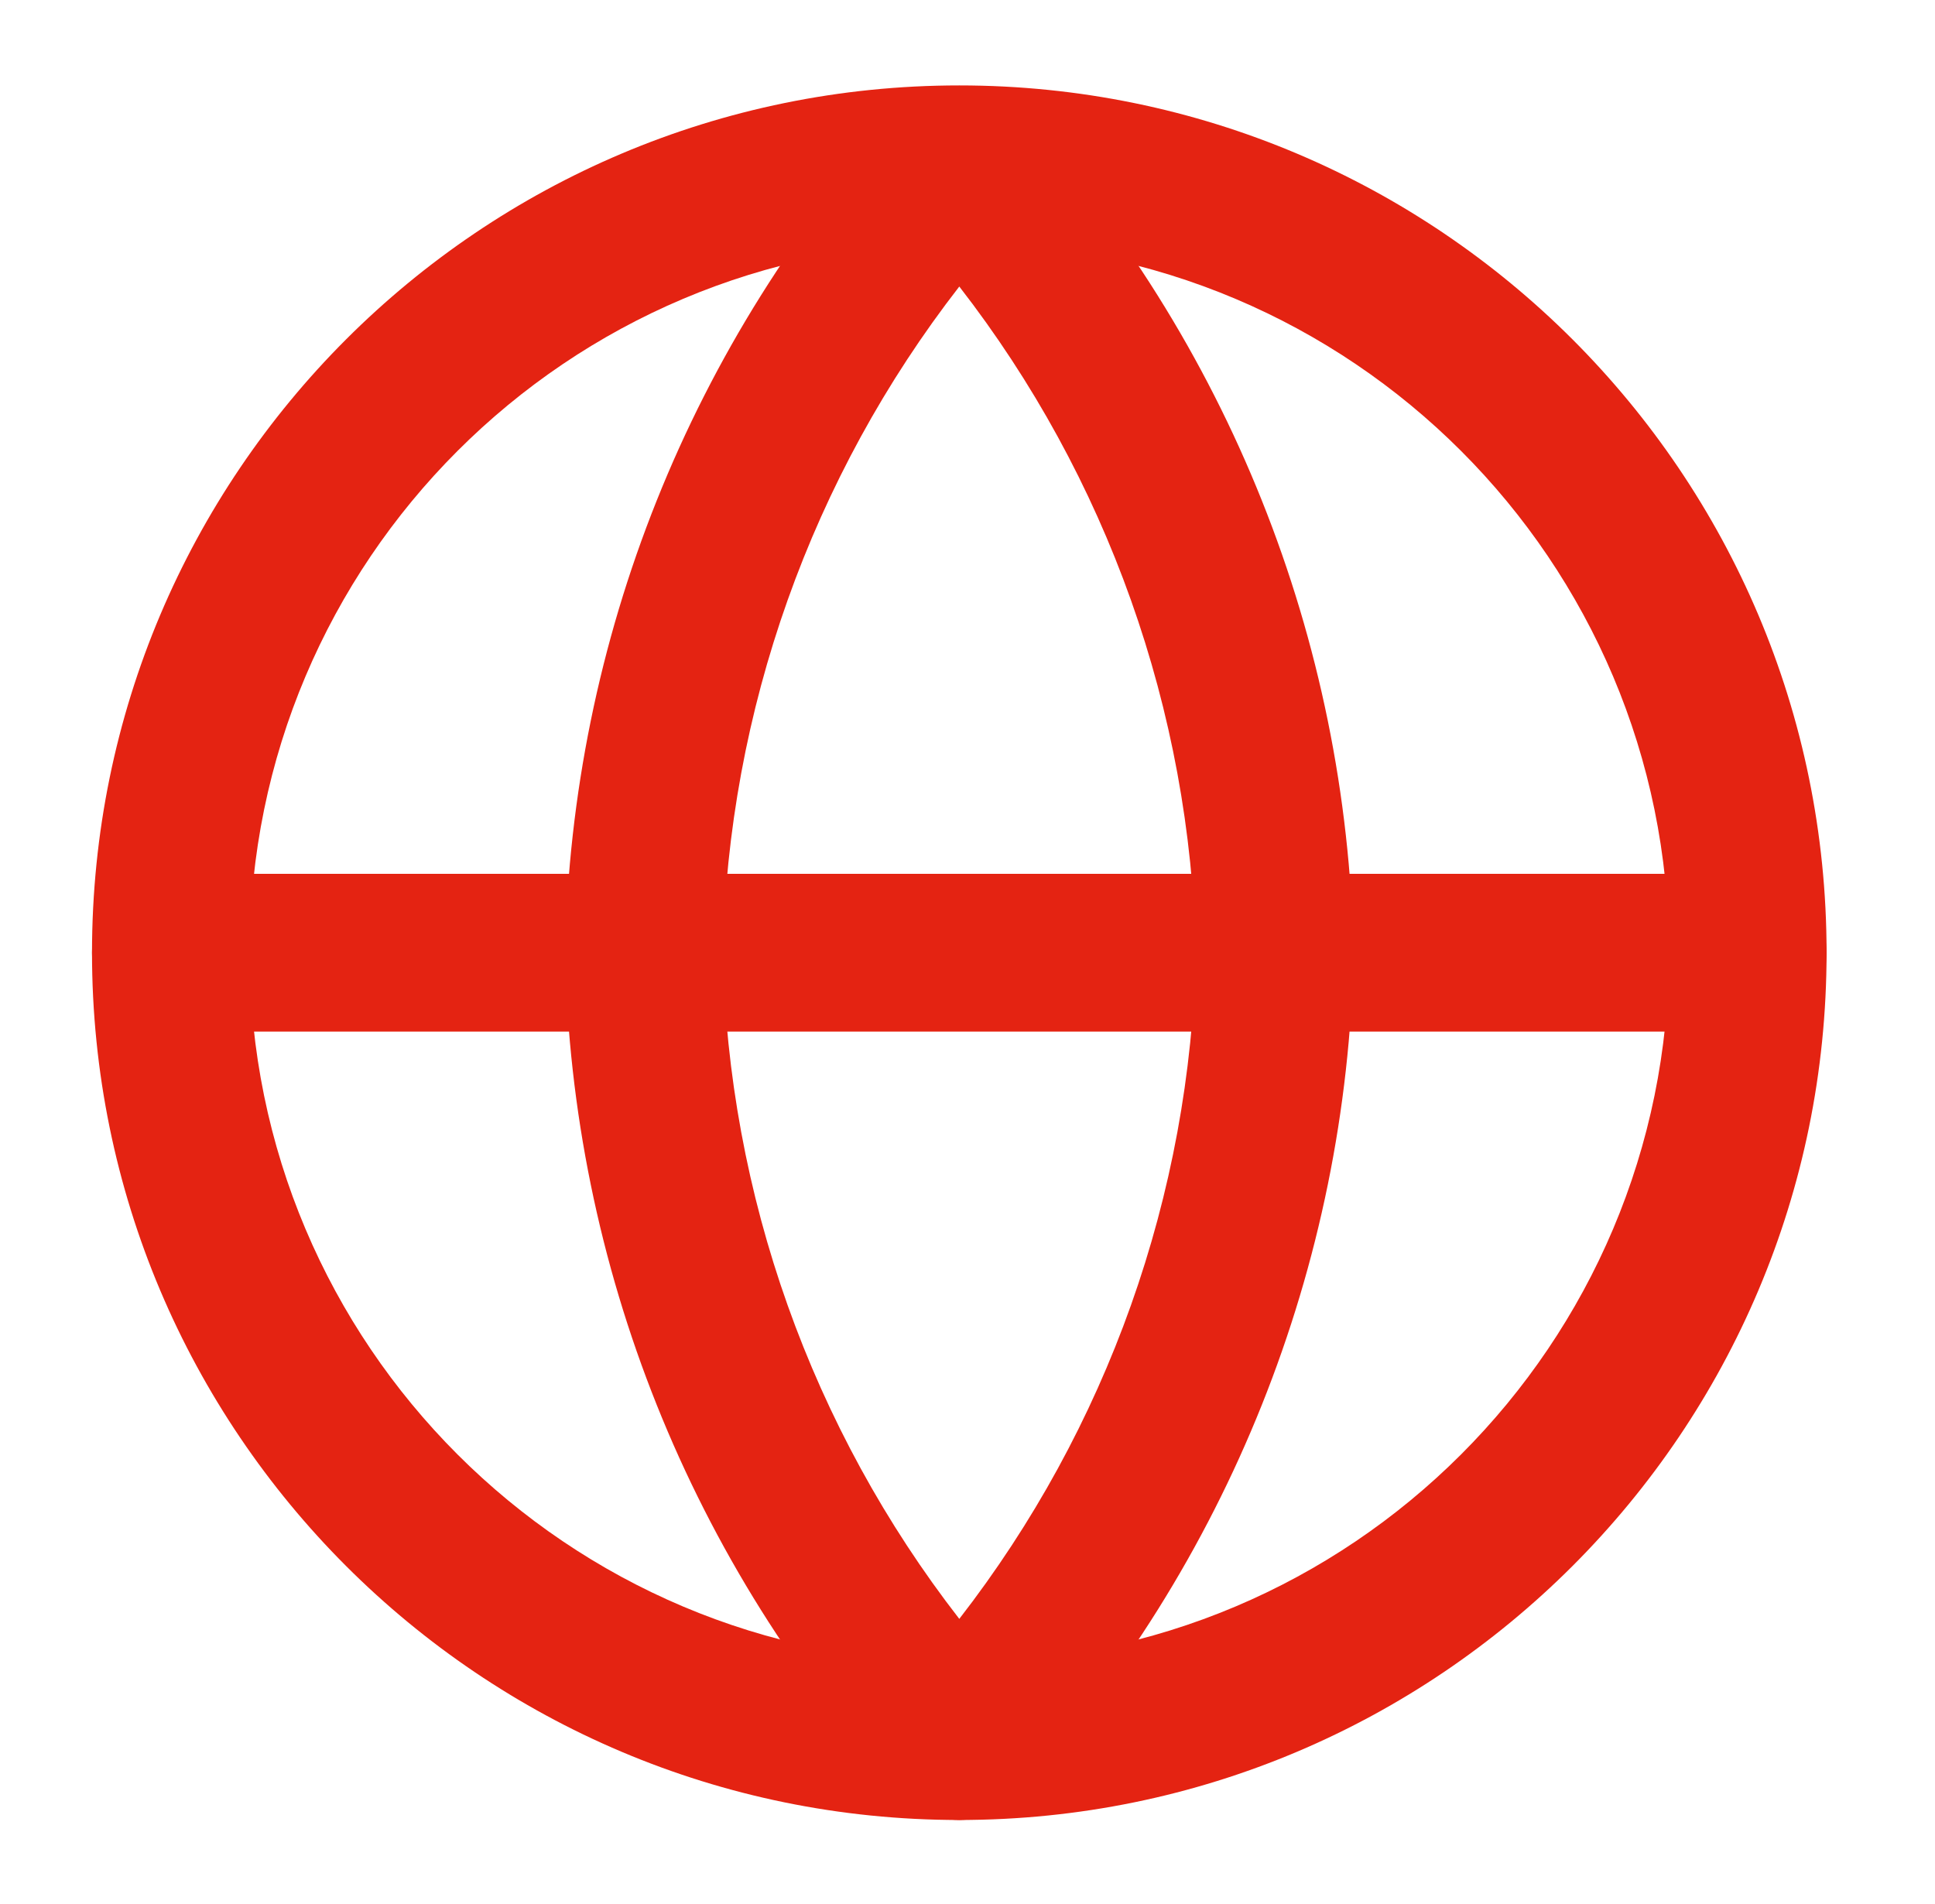 <svg width="62" height="61" viewBox="0 0 62 61" fill="none" xmlns="http://www.w3.org/2000/svg">
<path fill-rule="evenodd" clip-rule="evenodd" d="M30.737 7.789C18.18 7.789 8 17.969 8 30.526C8 43.084 18.18 53.263 30.737 53.263C43.294 53.263 53.474 43.084 53.474 30.526C53.474 17.969 43.294 7.789 30.737 7.789ZM2.948 30.526C2.948 15.179 15.389 2.737 30.737 2.737C46.085 2.737 58.526 15.179 58.526 30.526C58.526 45.874 46.085 58.316 30.737 58.316C15.389 58.316 2.948 45.874 2.948 30.526Z" fill="#E42312"/>
<path fill-rule="evenodd" clip-rule="evenodd" d="M2.948 30.526C2.948 29.131 4.079 28 5.474 28H56C57.395 28 58.526 29.131 58.526 30.526C58.526 31.922 57.395 33.053 56 33.053H5.474C4.079 33.053 2.948 31.922 2.948 30.526Z" fill="#E42312"/>
<path fill-rule="evenodd" clip-rule="evenodd" d="M23.159 30.526C23.332 38.294 26.003 45.773 30.737 51.872C35.471 45.773 38.142 38.294 38.315 30.526C38.142 22.758 35.471 15.28 30.737 9.181C26.003 15.28 23.332 22.758 23.159 30.526ZM30.737 5.263L28.872 3.559C22.14 10.929 18.314 20.494 18.106 30.474C18.105 30.509 18.105 30.544 18.106 30.579C18.314 40.559 22.14 50.123 28.872 57.493C29.35 58.017 30.027 58.316 30.737 58.316C31.447 58.316 32.124 58.017 32.602 57.493C39.334 50.123 43.16 40.559 43.368 30.579C43.369 30.544 43.369 30.509 43.368 30.474C43.16 20.494 39.334 10.929 32.602 3.559L30.737 5.263Z" fill="#E42312"/>
</svg>

